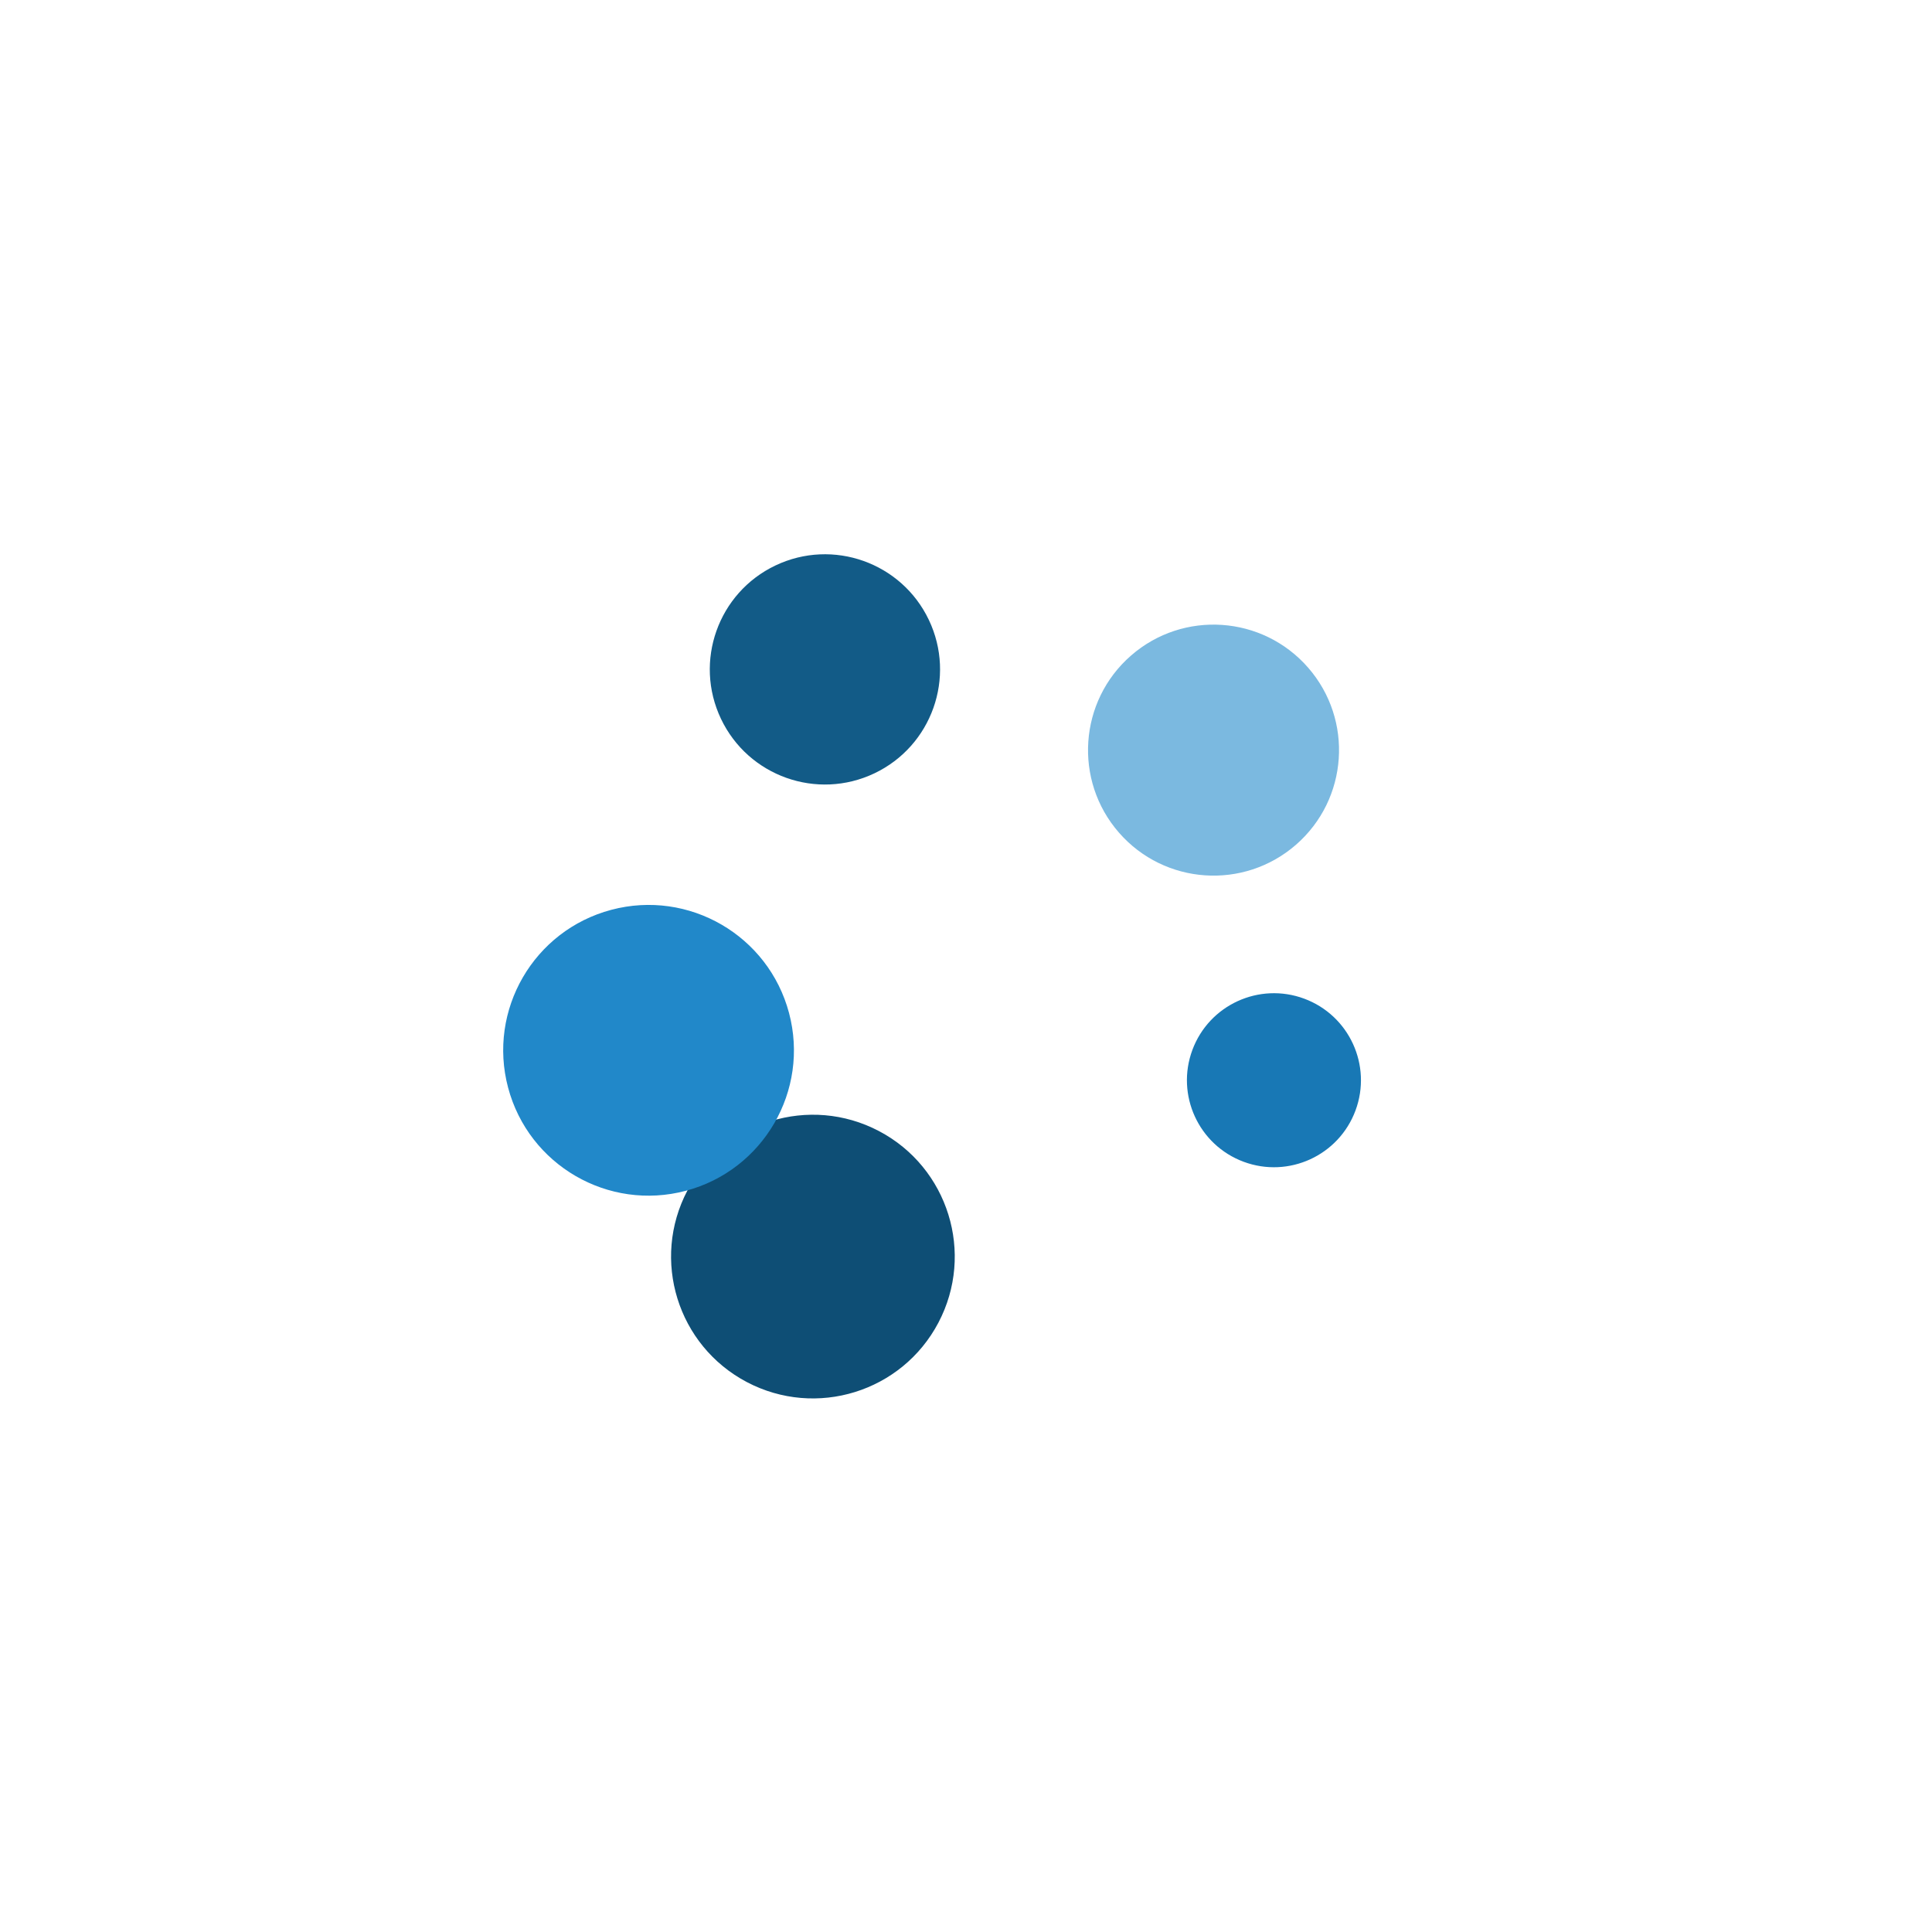 <?xml version="1.0" encoding="utf-8"?>
<svg xmlns="http://www.w3.org/2000/svg" xmlns:xlink="http://www.w3.org/1999/xlink" style="margin: auto; background: transparent; display: block; shape-rendering: auto; animation-play-state: running; animation-delay: 0s;" width="200px" height="200px" viewBox="0 0 100 100" preserveAspectRatio="xMidYMid">
<defs style="animation-play-state: running; animation-delay: 0s;">
  <filter id="ldio-l76euzfljw-filter" x="-100%" y="-100%" width="300%" height="300%" color-interpolation-filters="sRGB" style="animation-play-state: running; animation-delay: 0s;">
    <feGaussianBlur in="SourceGraphic" stdDeviation="2.4" style="animation-play-state: running; animation-delay: 0s;"></feGaussianBlur>
    <feComponentTransfer result="cutoff" style="animation-play-state: running; animation-delay: 0s;">
      <feFuncA type="linear" slope="10" intercept="-5" style="animation-play-state: running; animation-delay: 0s;"></feFuncA>
    </feComponentTransfer>
  </filter>
</defs>
<g filter="url(#ldio-l76euzfljw-filter)" style="animation-play-state: running; animation-delay: 0s;"><g transform="translate(50 50)" style="animation-play-state: running; animation-delay: 0s;">
<g style="animation-play-state: running; animation-delay: 0s;" transform="rotate(117.782)">
  <circle cx="17" cy="0" r="7.341" fill="#0e4e75" style="animation-play-state: running; animation-delay: 0s;">
    <animate attributeName="r" keyTimes="0;0.5;1" values="3.6;8.4;3.6" dur="4s" repeatCount="indefinite" begin="-0.25s" style="animation-play-state: running; animation-delay: 0s;"></animate>
  </circle>
  <animateTransform attributeName="transform" type="rotate" keyTimes="0;1" values="0;360" dur="4s" repeatCount="indefinite" begin="0s" style="animation-play-state: running; animation-delay: 0s;"></animateTransform>
</g>
</g><g transform="translate(50 50)" style="animation-play-state: running; animation-delay: 0s;">
<g style="animation-play-state: running; animation-delay: 0s;" transform="rotate(244.563)">
  <circle cx="17" cy="0" r="5.958" fill="#125b87" style="animation-play-state: running; animation-delay: 0s;">
    <animate attributeName="r" keyTimes="0;0.5;1" values="3.6;8.4;3.6" dur="2s" repeatCount="indefinite" begin="-0.2s" style="animation-play-state: running; animation-delay: 0s;"></animate>
  </circle>
  <animateTransform attributeName="transform" type="rotate" keyTimes="0;1" values="0;360" dur="2s" repeatCount="indefinite" begin="-0.05s" style="animation-play-state: running; animation-delay: 0s;"></animateTransform>
</g>
</g><g transform="translate(50 50)" style="animation-play-state: running; animation-delay: 0s;">
<g style="animation-play-state: running; animation-delay: 0s;" transform="rotate(20.352)">
  <circle cx="17" cy="0" r="4.503" fill="#1878b5" style="animation-play-state: running; animation-delay: 0s;">
    <animate attributeName="r" keyTimes="0;0.5;1" values="3.6;8.4;3.6" dur="1.333s" repeatCount="indefinite" begin="-0.15s" style="animation-play-state: running; animation-delay: 0s;"></animate>
  </circle>
  <animateTransform attributeName="transform" type="rotate" keyTimes="0;1" values="0;360" dur="1.333s" repeatCount="indefinite" begin="-0.1s" style="animation-play-state: running; animation-delay: 0s;"></animateTransform>
</g>
</g><g transform="translate(50 50)" style="animation-play-state: running; animation-delay: 0s;">
<g style="animation-play-state: running; animation-delay: 0s;" transform="rotate(165.127)">
  <circle cx="17" cy="0" r="7.523" fill="#2188C9" style="animation-play-state: running; animation-delay: 0s;">
    <animate attributeName="r" keyTimes="0;0.5;1" values="3.6;8.4;3.6" dur="1s" repeatCount="indefinite" begin="-0.1s" style="animation-play-state: running; animation-delay: 0s;"></animate>
  </circle>
  <animateTransform attributeName="transform" type="rotate" keyTimes="0;1" values="0;360" dur="1s" repeatCount="indefinite" begin="-0.15s" style="animation-play-state: running; animation-delay: 0s;"></animateTransform>
</g>
</g><g transform="translate(50 50)" style="animation-play-state: running; animation-delay: 0s;">
<g style="animation-play-state: running; animation-delay: 0s;" transform="rotate(318.908)">
  <circle cx="17" cy="0" r="6.496" fill="#7bb9e0" style="animation-play-state: running; animation-delay: 0s;">
    <animate attributeName="r" keyTimes="0;0.5;1" values="3.6;8.4;3.6" dur="0.8s" repeatCount="indefinite" begin="-0.05s" style="animation-play-state: running; animation-delay: 0s;"></animate>
  </circle>
  <animateTransform attributeName="transform" type="rotate" keyTimes="0;1" values="0;360" dur="0.8s" repeatCount="indefinite" begin="-0.2s" style="animation-play-state: running; animation-delay: 0s;"></animateTransform>
</g>
</g></g>
<!-- [ldio] generated by https://loading.io/ --></svg>